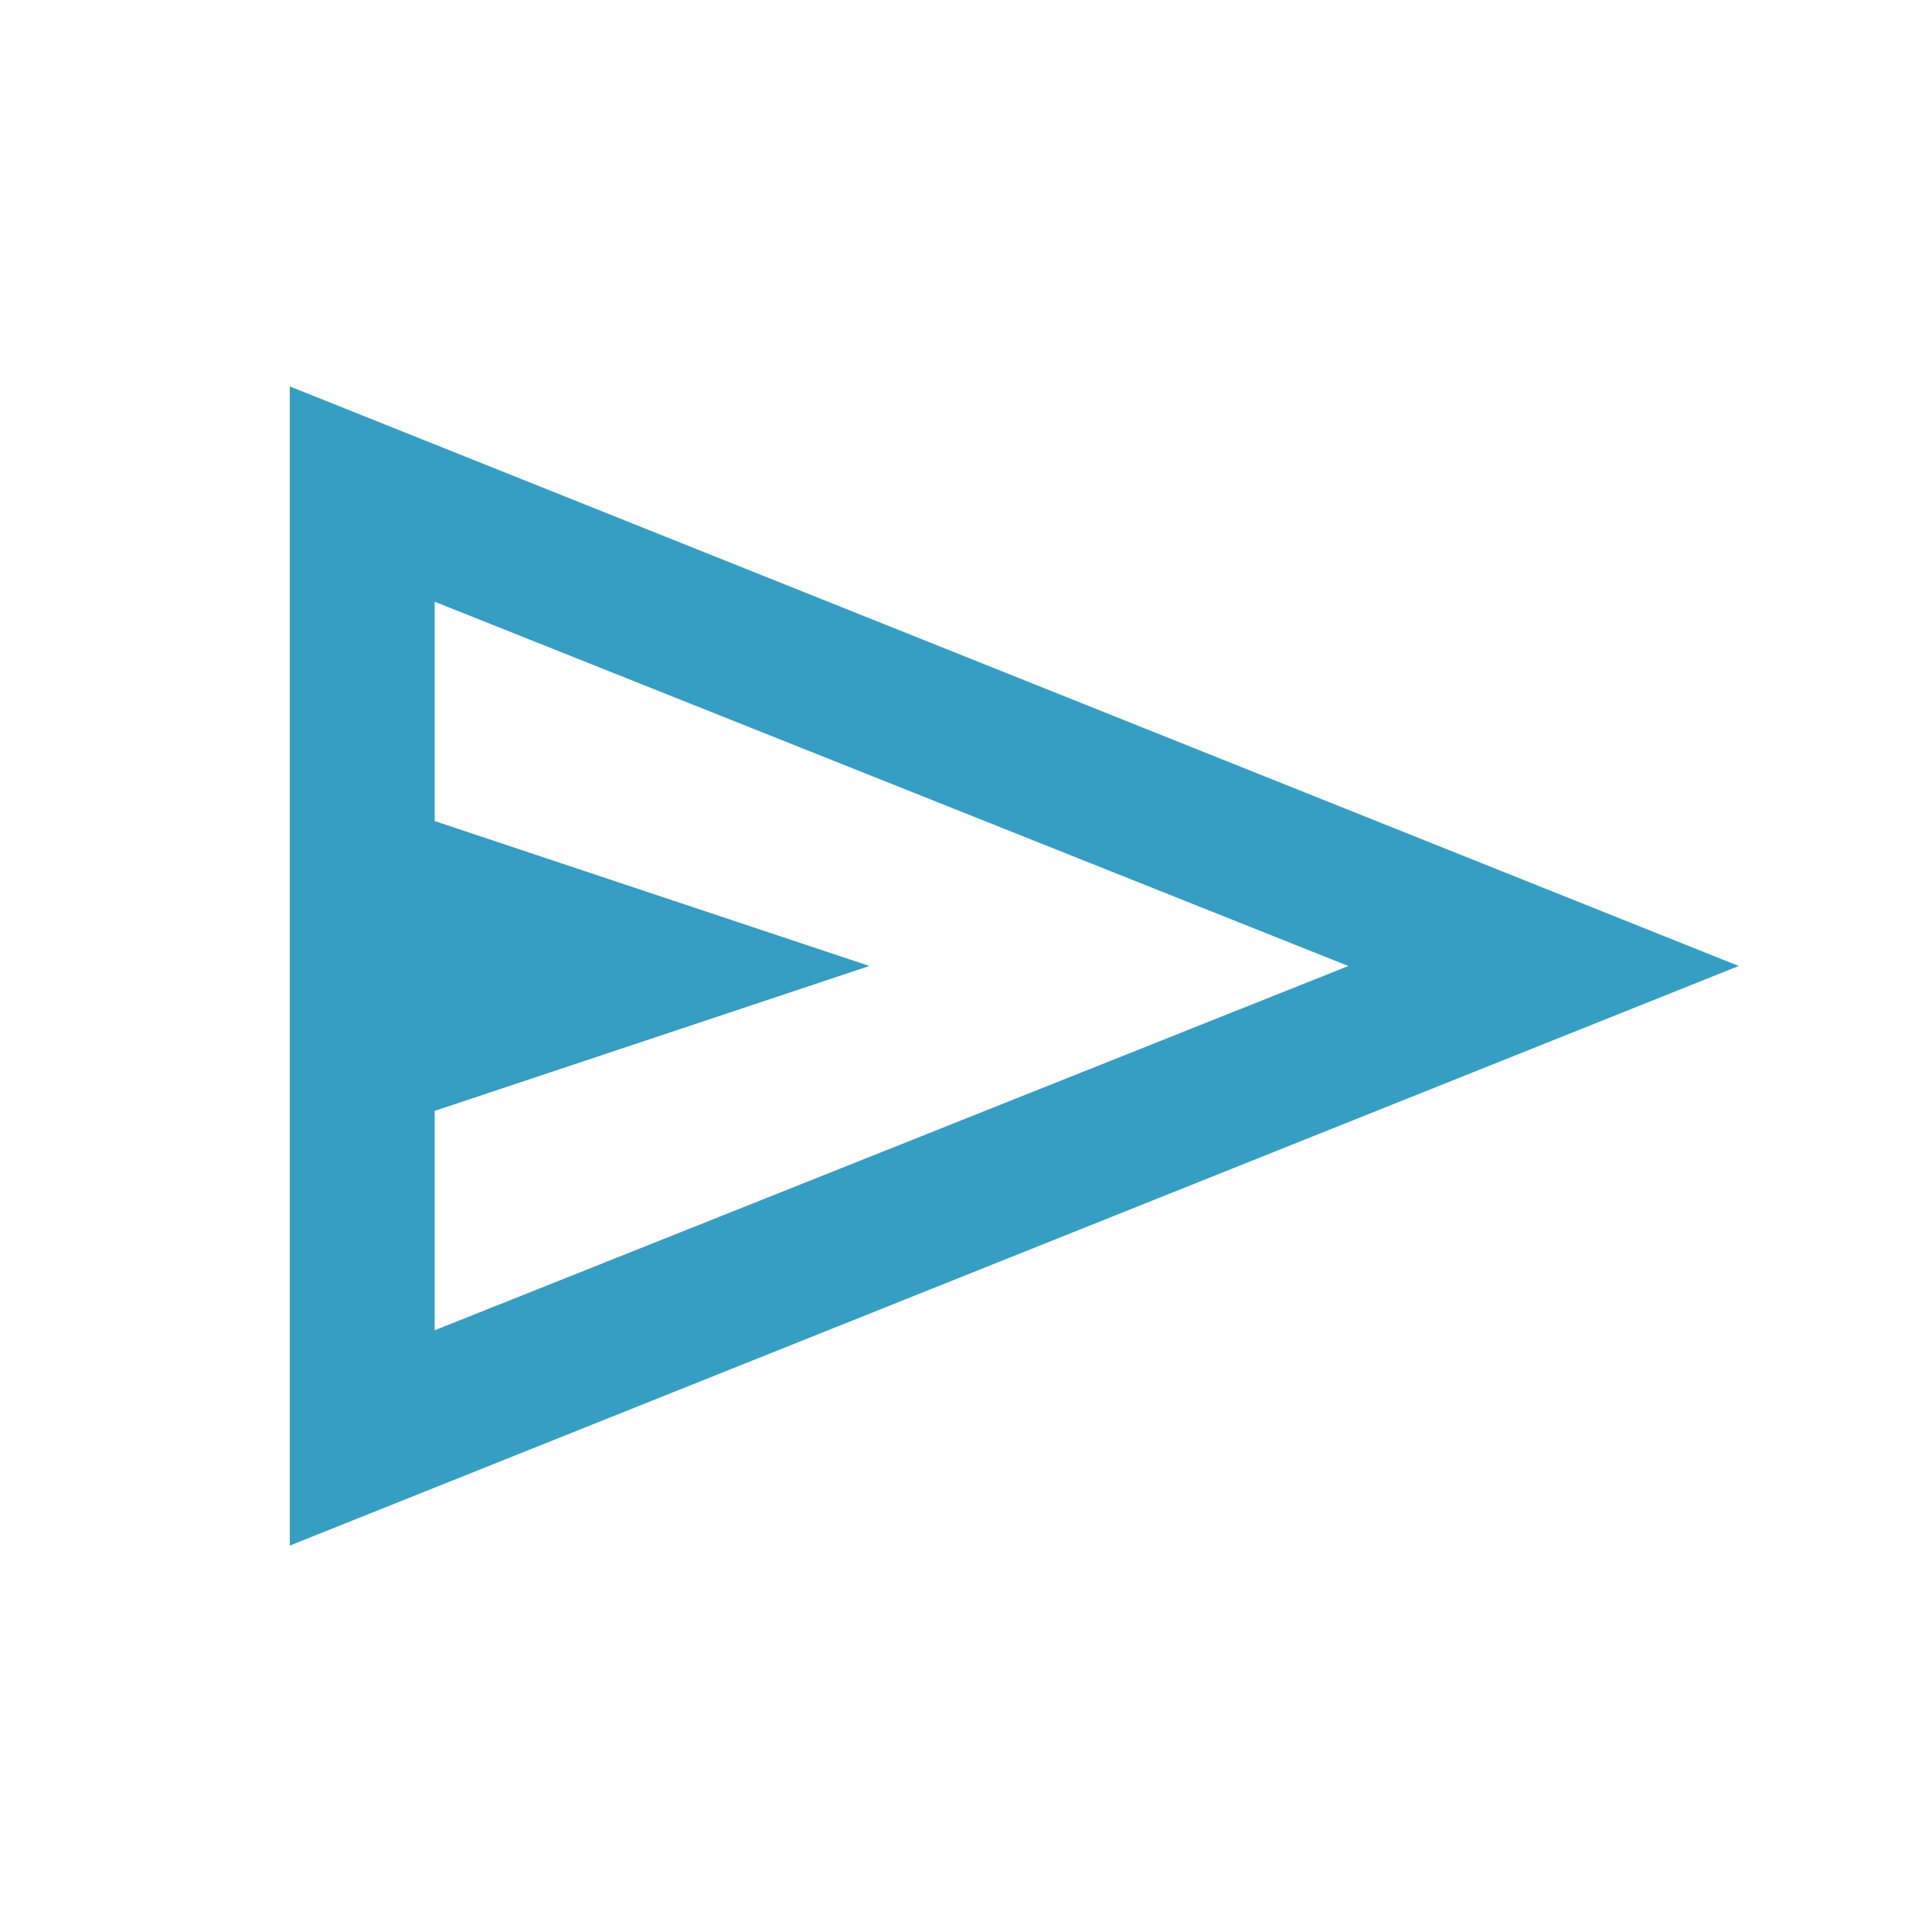 <svg xmlns="http://www.w3.org/2000/svg" height="20px" viewBox="0 -960 960 960" width="20px" fill="#369DC3"><path d="M144-192v-576l720 288-720 288Zm72-107 454-181-454-181v109l216 72-216 72v109Zm0 0v-362 362Z"/></svg>